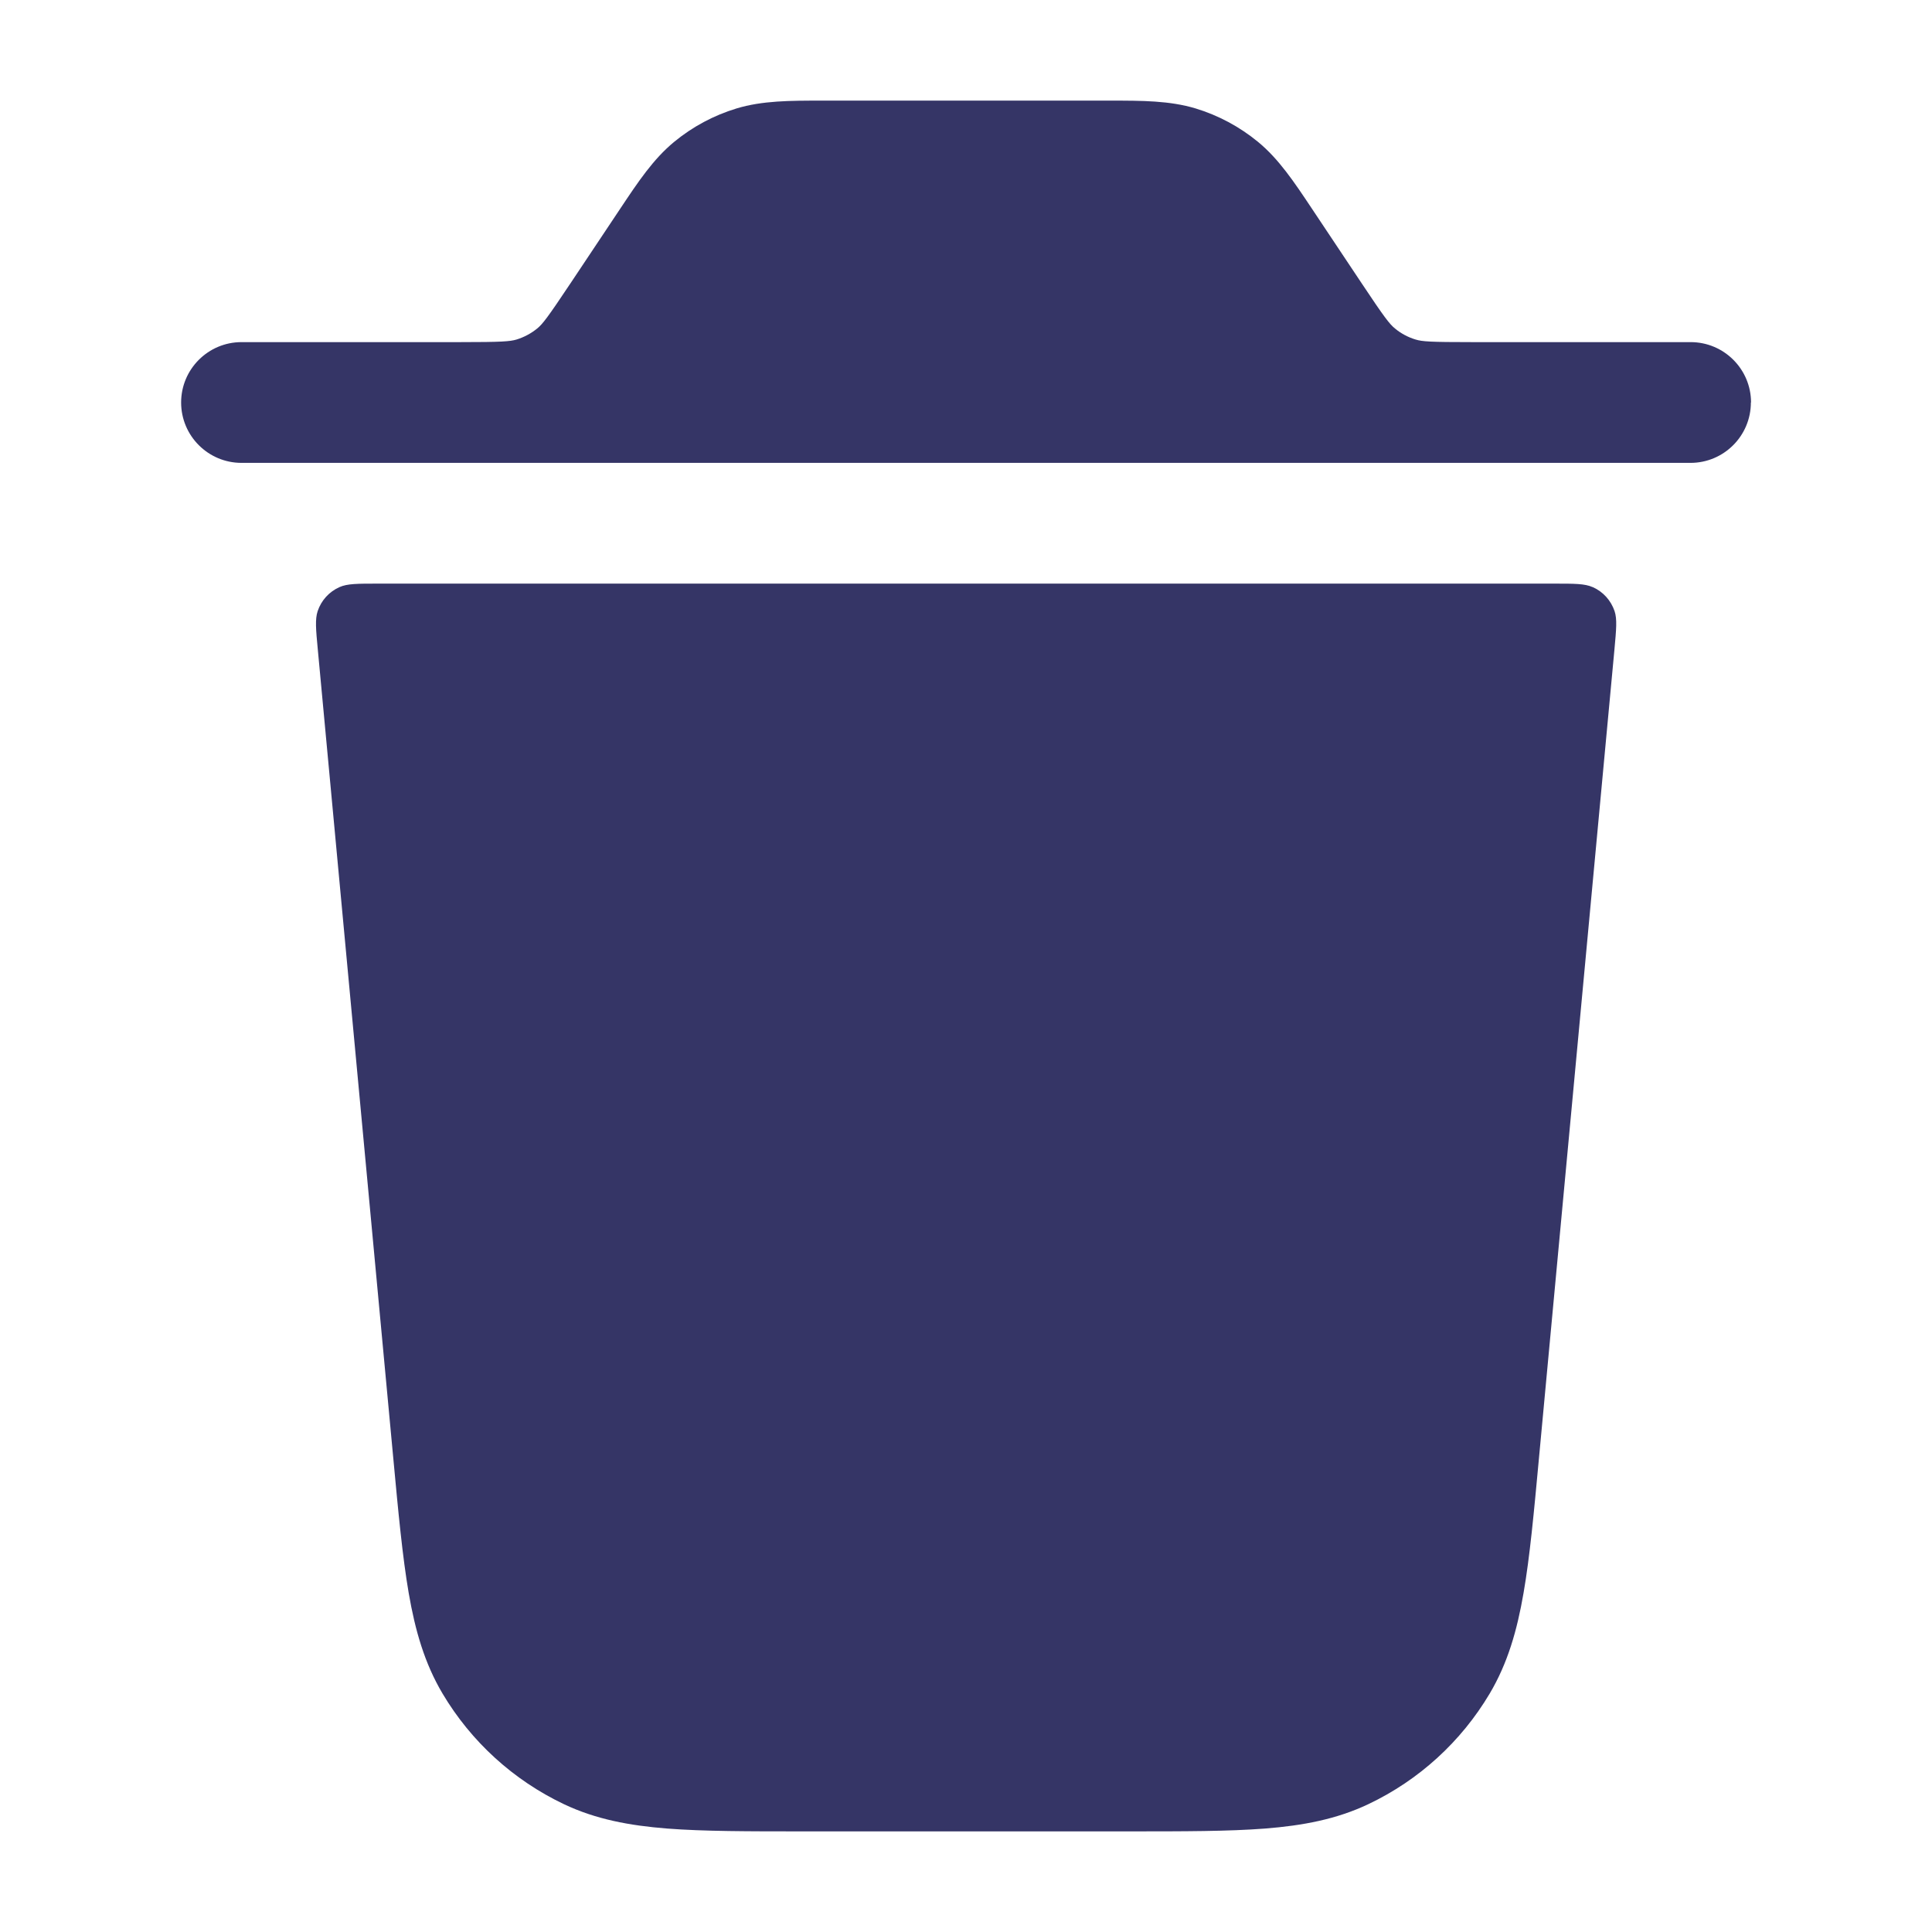 <svg width="24" height="24" viewBox="0 0 24 24" fill="none" xmlns="http://www.w3.org/2000/svg">
<path d="M21.75 5C21.75 5.414 21.414 5.75 21 5.75H18.203C18.15 5.75 18.099 5.75 18.048 5.75H5.952C5.901 5.75 5.849 5.75 5.796 5.75H3C2.586 5.75 2.25 5.414 2.25 5C2.25 4.586 2.586 4.25 3 4.25H5.716C6.232 4.25 6.334 4.242 6.416 4.218C6.51 4.189 6.598 4.142 6.674 4.08C6.74 4.026 6.803 3.945 7.089 3.516L7.709 2.586C7.925 2.262 8.114 1.977 8.375 1.762C8.603 1.574 8.867 1.433 9.15 1.347C9.472 1.25 9.814 1.25 10.204 1.25H13.797C14.186 1.25 14.529 1.25 14.852 1.347C15.135 1.433 15.398 1.574 15.627 1.762C15.887 1.976 16.077 2.262 16.293 2.586L16.913 3.516C17.199 3.946 17.262 4.026 17.328 4.08C17.404 4.143 17.492 4.19 17.586 4.218C17.667 4.243 17.769 4.25 18.286 4.25H21.002C21.416 4.25 21.752 4.586 21.752 5H21.75Z" fill="#353566"/>
<path d="M19.783 7.293C19.687 7.25 19.56 7.25 19.307 7.25H4.694C4.441 7.25 4.314 7.25 4.218 7.293C4.089 7.35 3.991 7.458 3.946 7.592C3.913 7.692 3.924 7.818 3.948 8.07L4.885 18.109C4.948 18.788 5 19.341 5.077 19.789C5.157 20.253 5.274 20.662 5.498 21.039C5.853 21.636 6.378 22.114 7.005 22.412C7.401 22.6 7.82 22.678 8.289 22.715C8.742 22.75 9.298 22.75 9.98 22.75H14.023C14.705 22.75 15.26 22.75 15.714 22.715C16.183 22.678 16.602 22.6 16.998 22.412C17.626 22.114 18.15 21.636 18.505 21.039C18.729 20.662 18.846 20.253 18.926 19.789C19.004 19.341 19.055 18.788 19.118 18.109L20.055 8.07C20.078 7.818 20.09 7.692 20.057 7.592C20.012 7.459 19.914 7.35 19.785 7.293H19.783Z" fill="#353566"/>
</svg>
